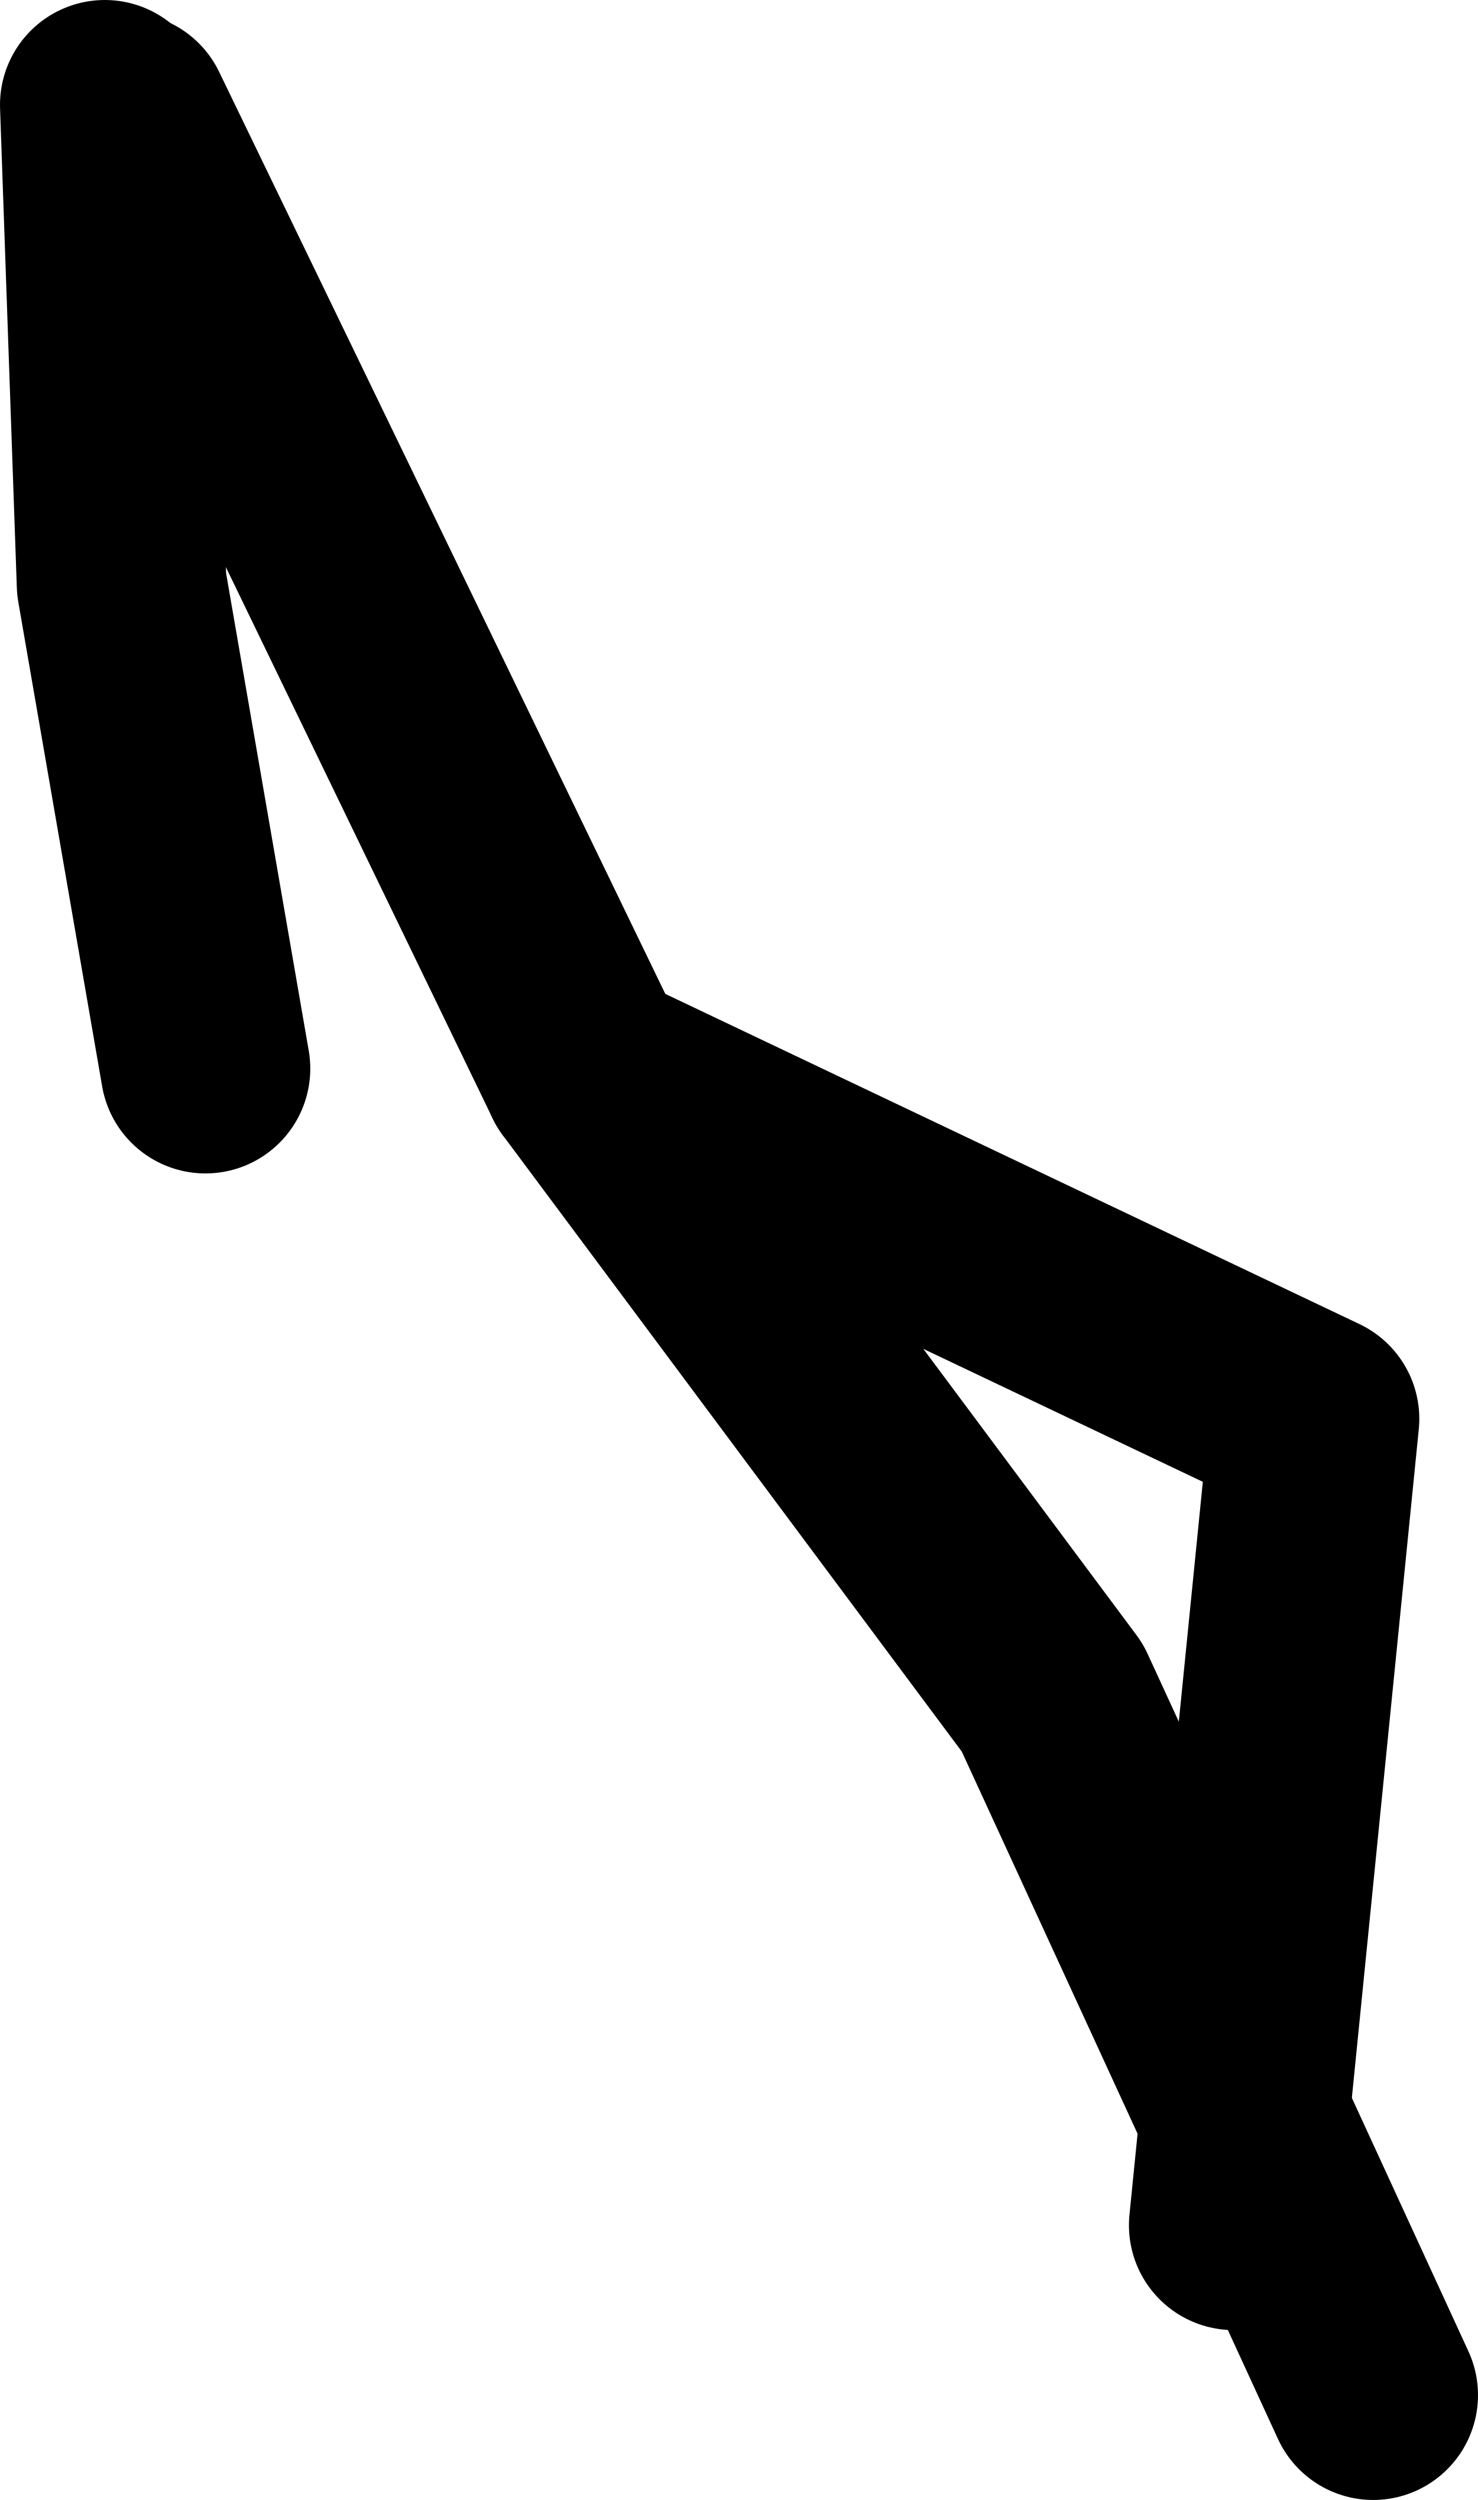 <?xml version="1.0" encoding="UTF-8" standalone="no"?>
<svg xmlns:xlink="http://www.w3.org/1999/xlink" height="119.2px" width="70.5px" xmlns="http://www.w3.org/2000/svg">
  <g transform="matrix(1.0, 0.0, 0.0, 1.0, 30.8, 37.15)">
    <path d="M-2.8 14.0 L31.9 30.5 28.05 68.95" fill="none" stroke="#000000" stroke-linecap="round" stroke-linejoin="round" stroke-width="10.0"/>
    <path d="M34.7 77.05 L19.4 43.8 -2.8 14.0 -24.85 -31.55" fill="none" stroke="#000000" stroke-linecap="round" stroke-linejoin="round" stroke-width="10.0"/>
    <path d="M-25.8 -32.15 L-25.0 -9.3 -21.0 13.8" fill="none" stroke="#000000" stroke-linecap="round" stroke-linejoin="round" stroke-width="10.0"/>
  </g>
</svg>

